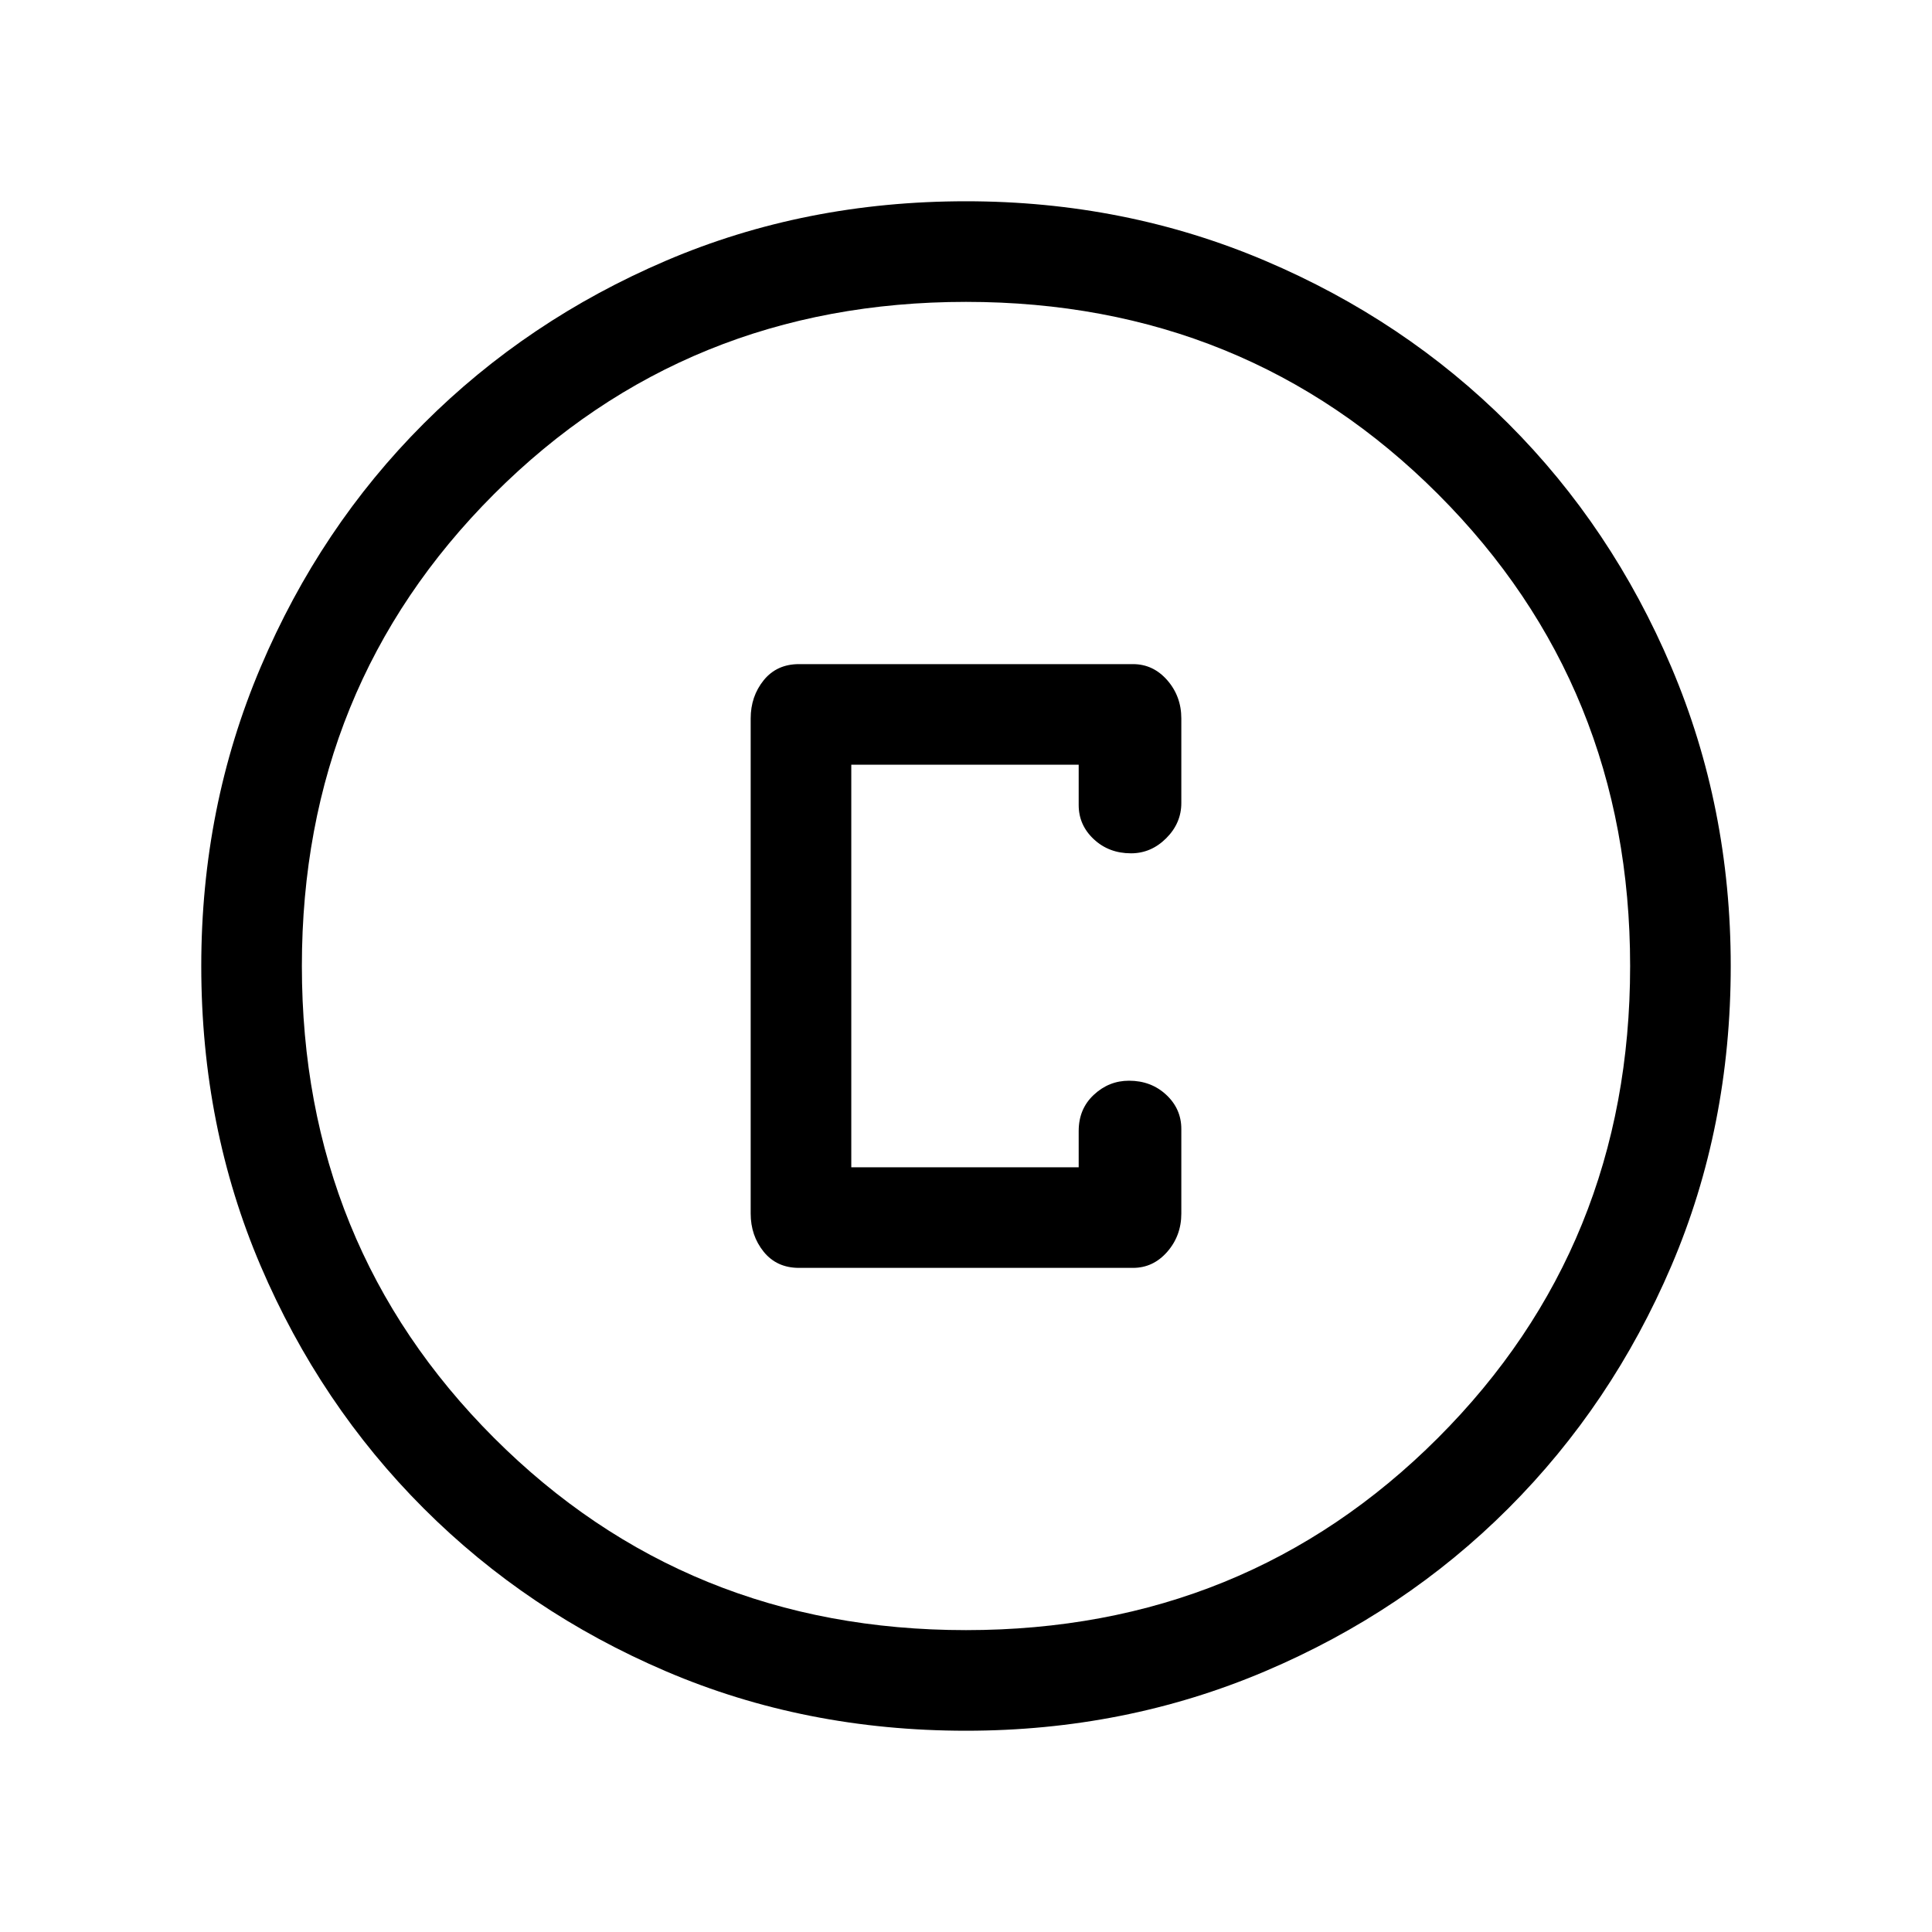 <svg xmlns="http://www.w3.org/2000/svg" height="40" width="40"><path d="M16.542 26.25H23.458Q23.875 26.25 24.167 25.917Q24.458 25.583 24.458 25.125V23.375Q24.458 22.958 24.146 22.667Q23.833 22.375 23.375 22.375Q22.958 22.375 22.646 22.667Q22.333 22.958 22.333 23.417V24.167H17.625V15.833H22.333V16.667Q22.333 17.083 22.646 17.375Q22.958 17.667 23.417 17.667Q23.833 17.667 24.146 17.354Q24.458 17.042 24.458 16.625V14.875Q24.458 14.417 24.167 14.083Q23.875 13.75 23.458 13.75H16.542Q16.083 13.75 15.812 14.083Q15.542 14.417 15.542 14.875V25.125Q15.542 25.583 15.812 25.917Q16.083 26.25 16.542 26.25ZM20 35.833Q16.667 35.833 13.792 34.604Q10.917 33.375 8.771 31.229Q6.625 29.083 5.396 26.208Q4.167 23.333 4.167 20Q4.167 16.708 5.396 13.813Q6.625 10.917 8.771 8.771Q10.917 6.625 13.792 5.396Q16.667 4.167 20 4.167Q23.292 4.167 26.188 5.396Q29.083 6.625 31.229 8.771Q33.375 10.917 34.604 13.813Q35.833 16.708 35.833 20Q35.833 23.333 34.604 26.208Q33.375 29.083 31.229 31.229Q29.083 33.375 26.188 34.604Q23.292 35.833 20 35.833ZM20 20Q20 20 20 20Q20 20 20 20Q20 20 20 20Q20 20 20 20Q20 20 20 20Q20 20 20 20Q20 20 20 20Q20 20 20 20ZM20 33.75Q25.792 33.75 29.771 29.771Q33.75 25.792 33.75 20Q33.75 14.208 29.771 10.229Q25.792 6.25 20 6.25Q14.208 6.25 10.229 10.229Q6.25 14.208 6.25 20Q6.25 25.792 10.229 29.771Q14.208 33.75 20 33.75Z"/></svg>